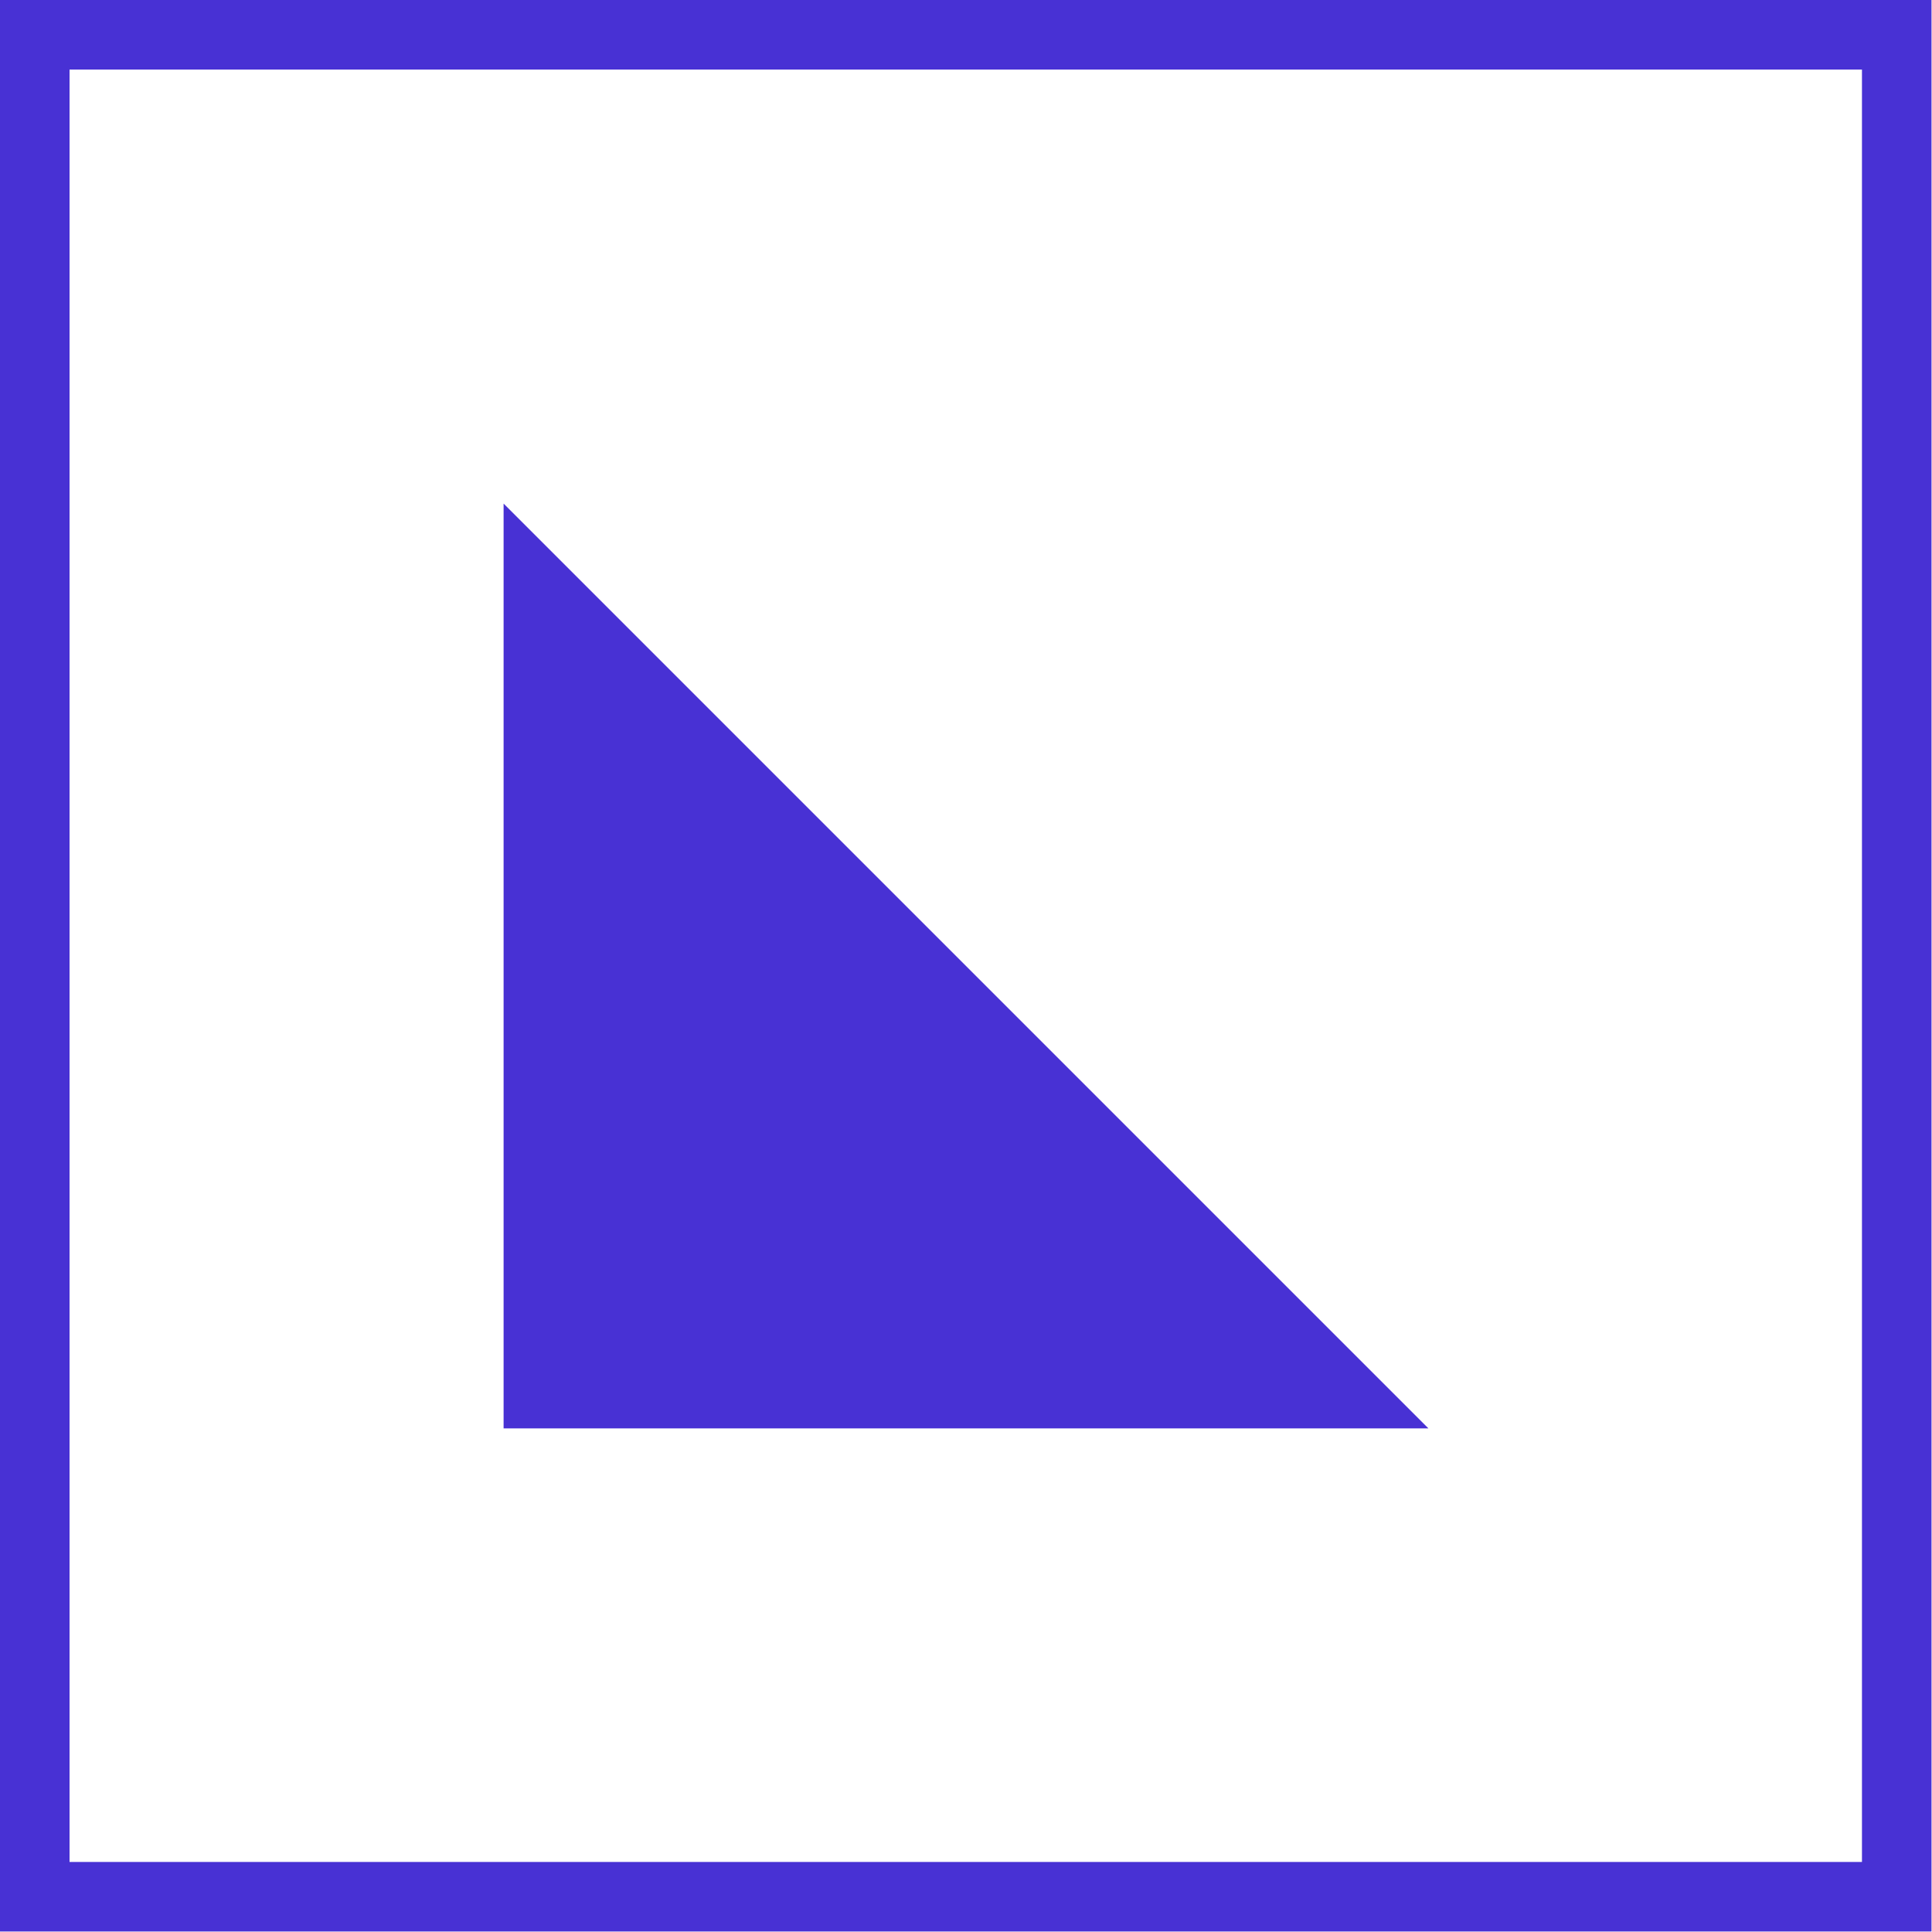<svg version="1.1" id="Layer_1" xmlns="http://www.w3.org/2000/svg" x="0" y="0" viewBox="0 0 391.7 391.7" style="enable-background:new 0 0 391.7 391.7" xml:space="preserve"><style>.st0{fill:#4831d4}</style><path class="st0" d="M0 0v391.6h391.6V0H0zm377.5 377.5H14.1V14.1h363.4v363.4z"/><path class="st0" d="M102.1 102.1v187.5h187.5z"/></svg>